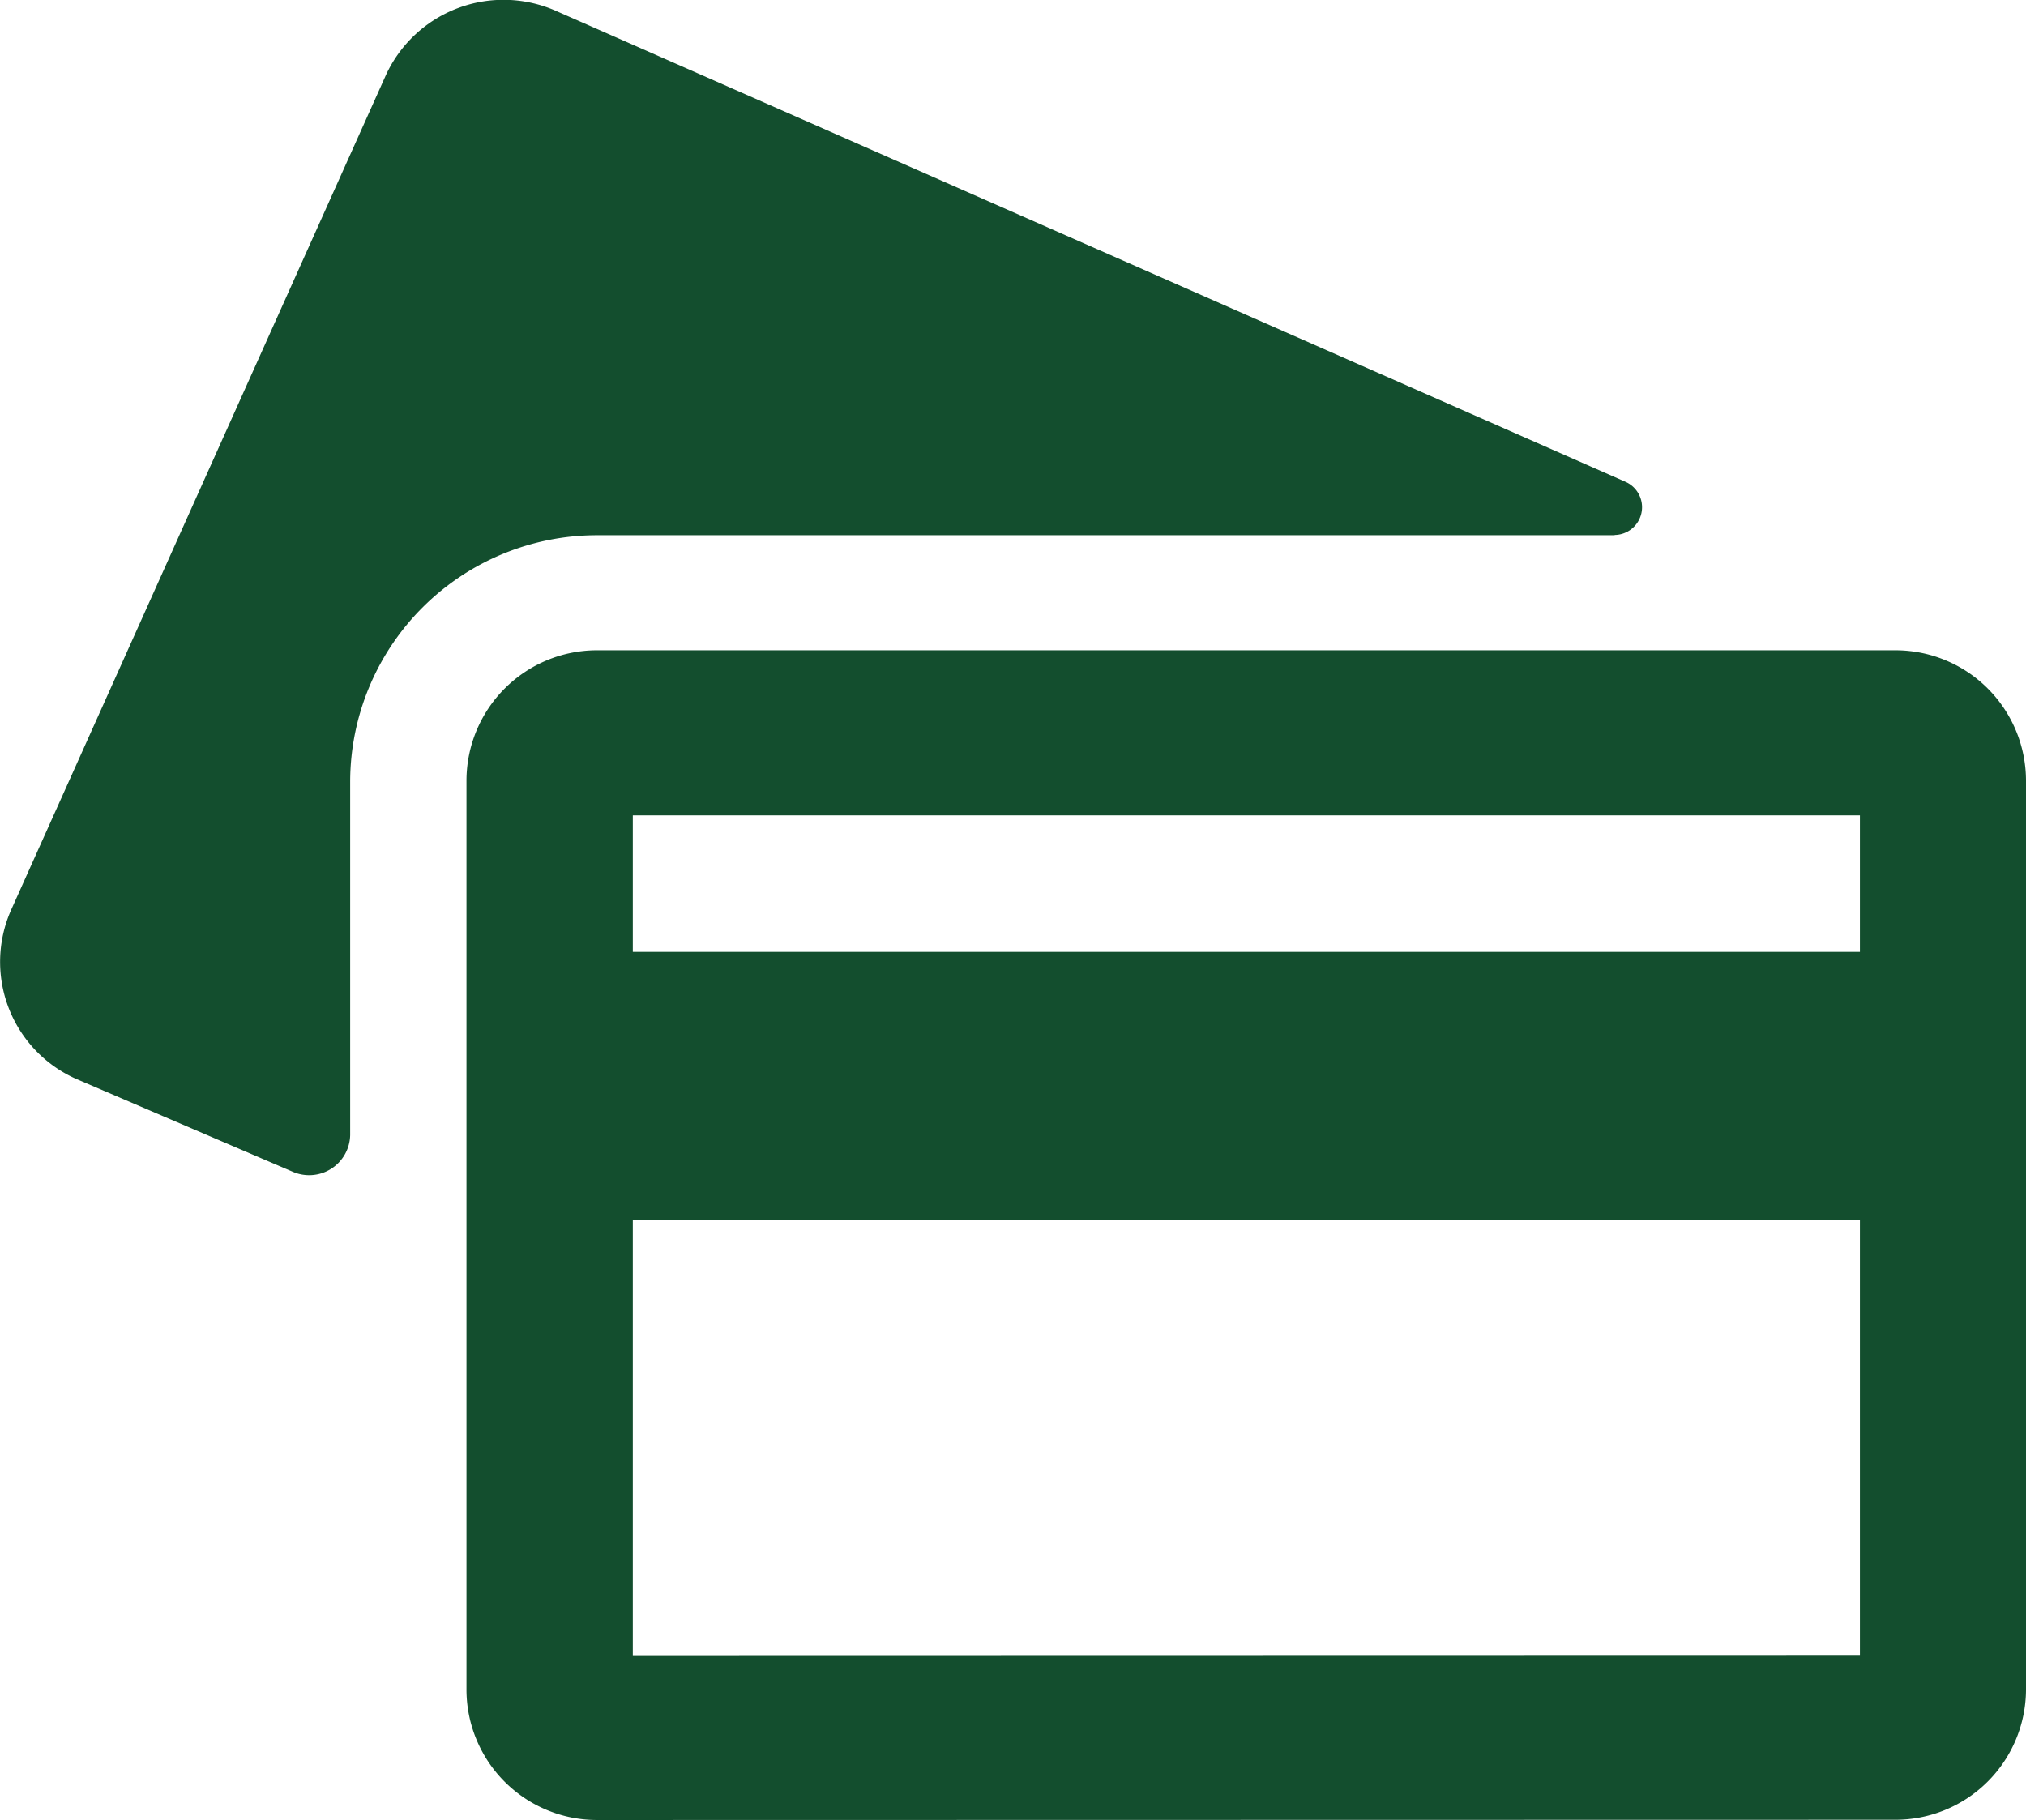 <svg xmlns="http://www.w3.org/2000/svg" viewBox="0 0 81 72.77"><defs><style>.cls-1{fill:#134e2e;}</style></defs><title>creditcard</title><g id="Слой_2" data-name="Слой 2"><g id="Слой_1-2" data-name="Слой 1"><path id="sey6a" class="cls-1" d="M64.57,21.4H23.9A9.87,9.87,0,0,0,14,31.23V45.38a1.64,1.64,0,0,1-2.3,1.47l-8.63-3.7A5.12,5.12,0,0,1,.45,36.37L15.43,3A5.18,5.18,0,0,1,22.26.45L65,19.27a1.11,1.11,0,0,1-.46,2.12Zm9.79,44.77V48.77H25.3V66.18Zm-50.48,6.6a5.22,5.22,0,0,1-5.23-5.2V31.21A5.22,5.22,0,0,1,23.88,26H75.76A5.22,5.22,0,0,1,81,31.21V67.56a5.22,5.22,0,0,1-5.24,5.2ZM74.36,32.6H25.3v5.46H74.36Z"/></g></g></svg>